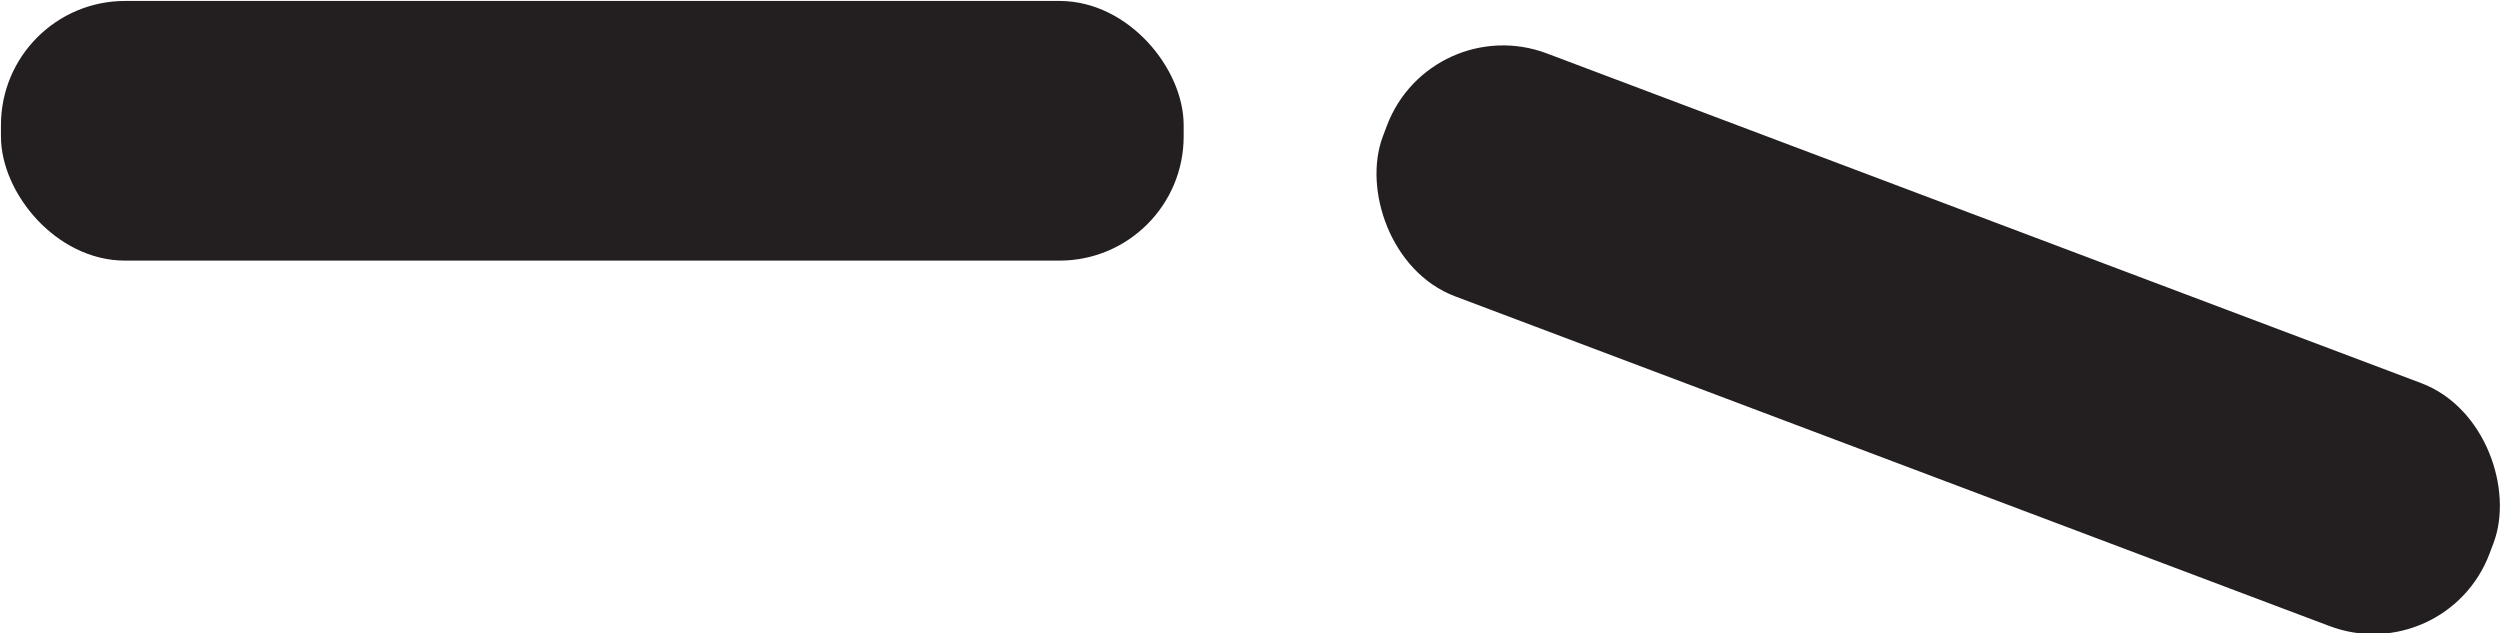 <?xml version="1.0" encoding="UTF-8"?><svg xmlns="http://www.w3.org/2000/svg" viewBox="0 0 13.19 3.34"><defs><style>.d{fill:#231f20;stroke:#231f20;stroke-miterlimit:10;stroke-width:.13px;}</style></defs><g id="a"/><g id="b"><g id="c"><rect class="d" x=".07" y=".07" width="6.11" height="1.24" rx=".59" ry=".59"/><rect class="d" x="7.17" y="1.17" width="6.11" height="1.24" rx=".59" ry=".59" transform="translate(1.29 -3.49) rotate(20.66)"/></g></g></svg>